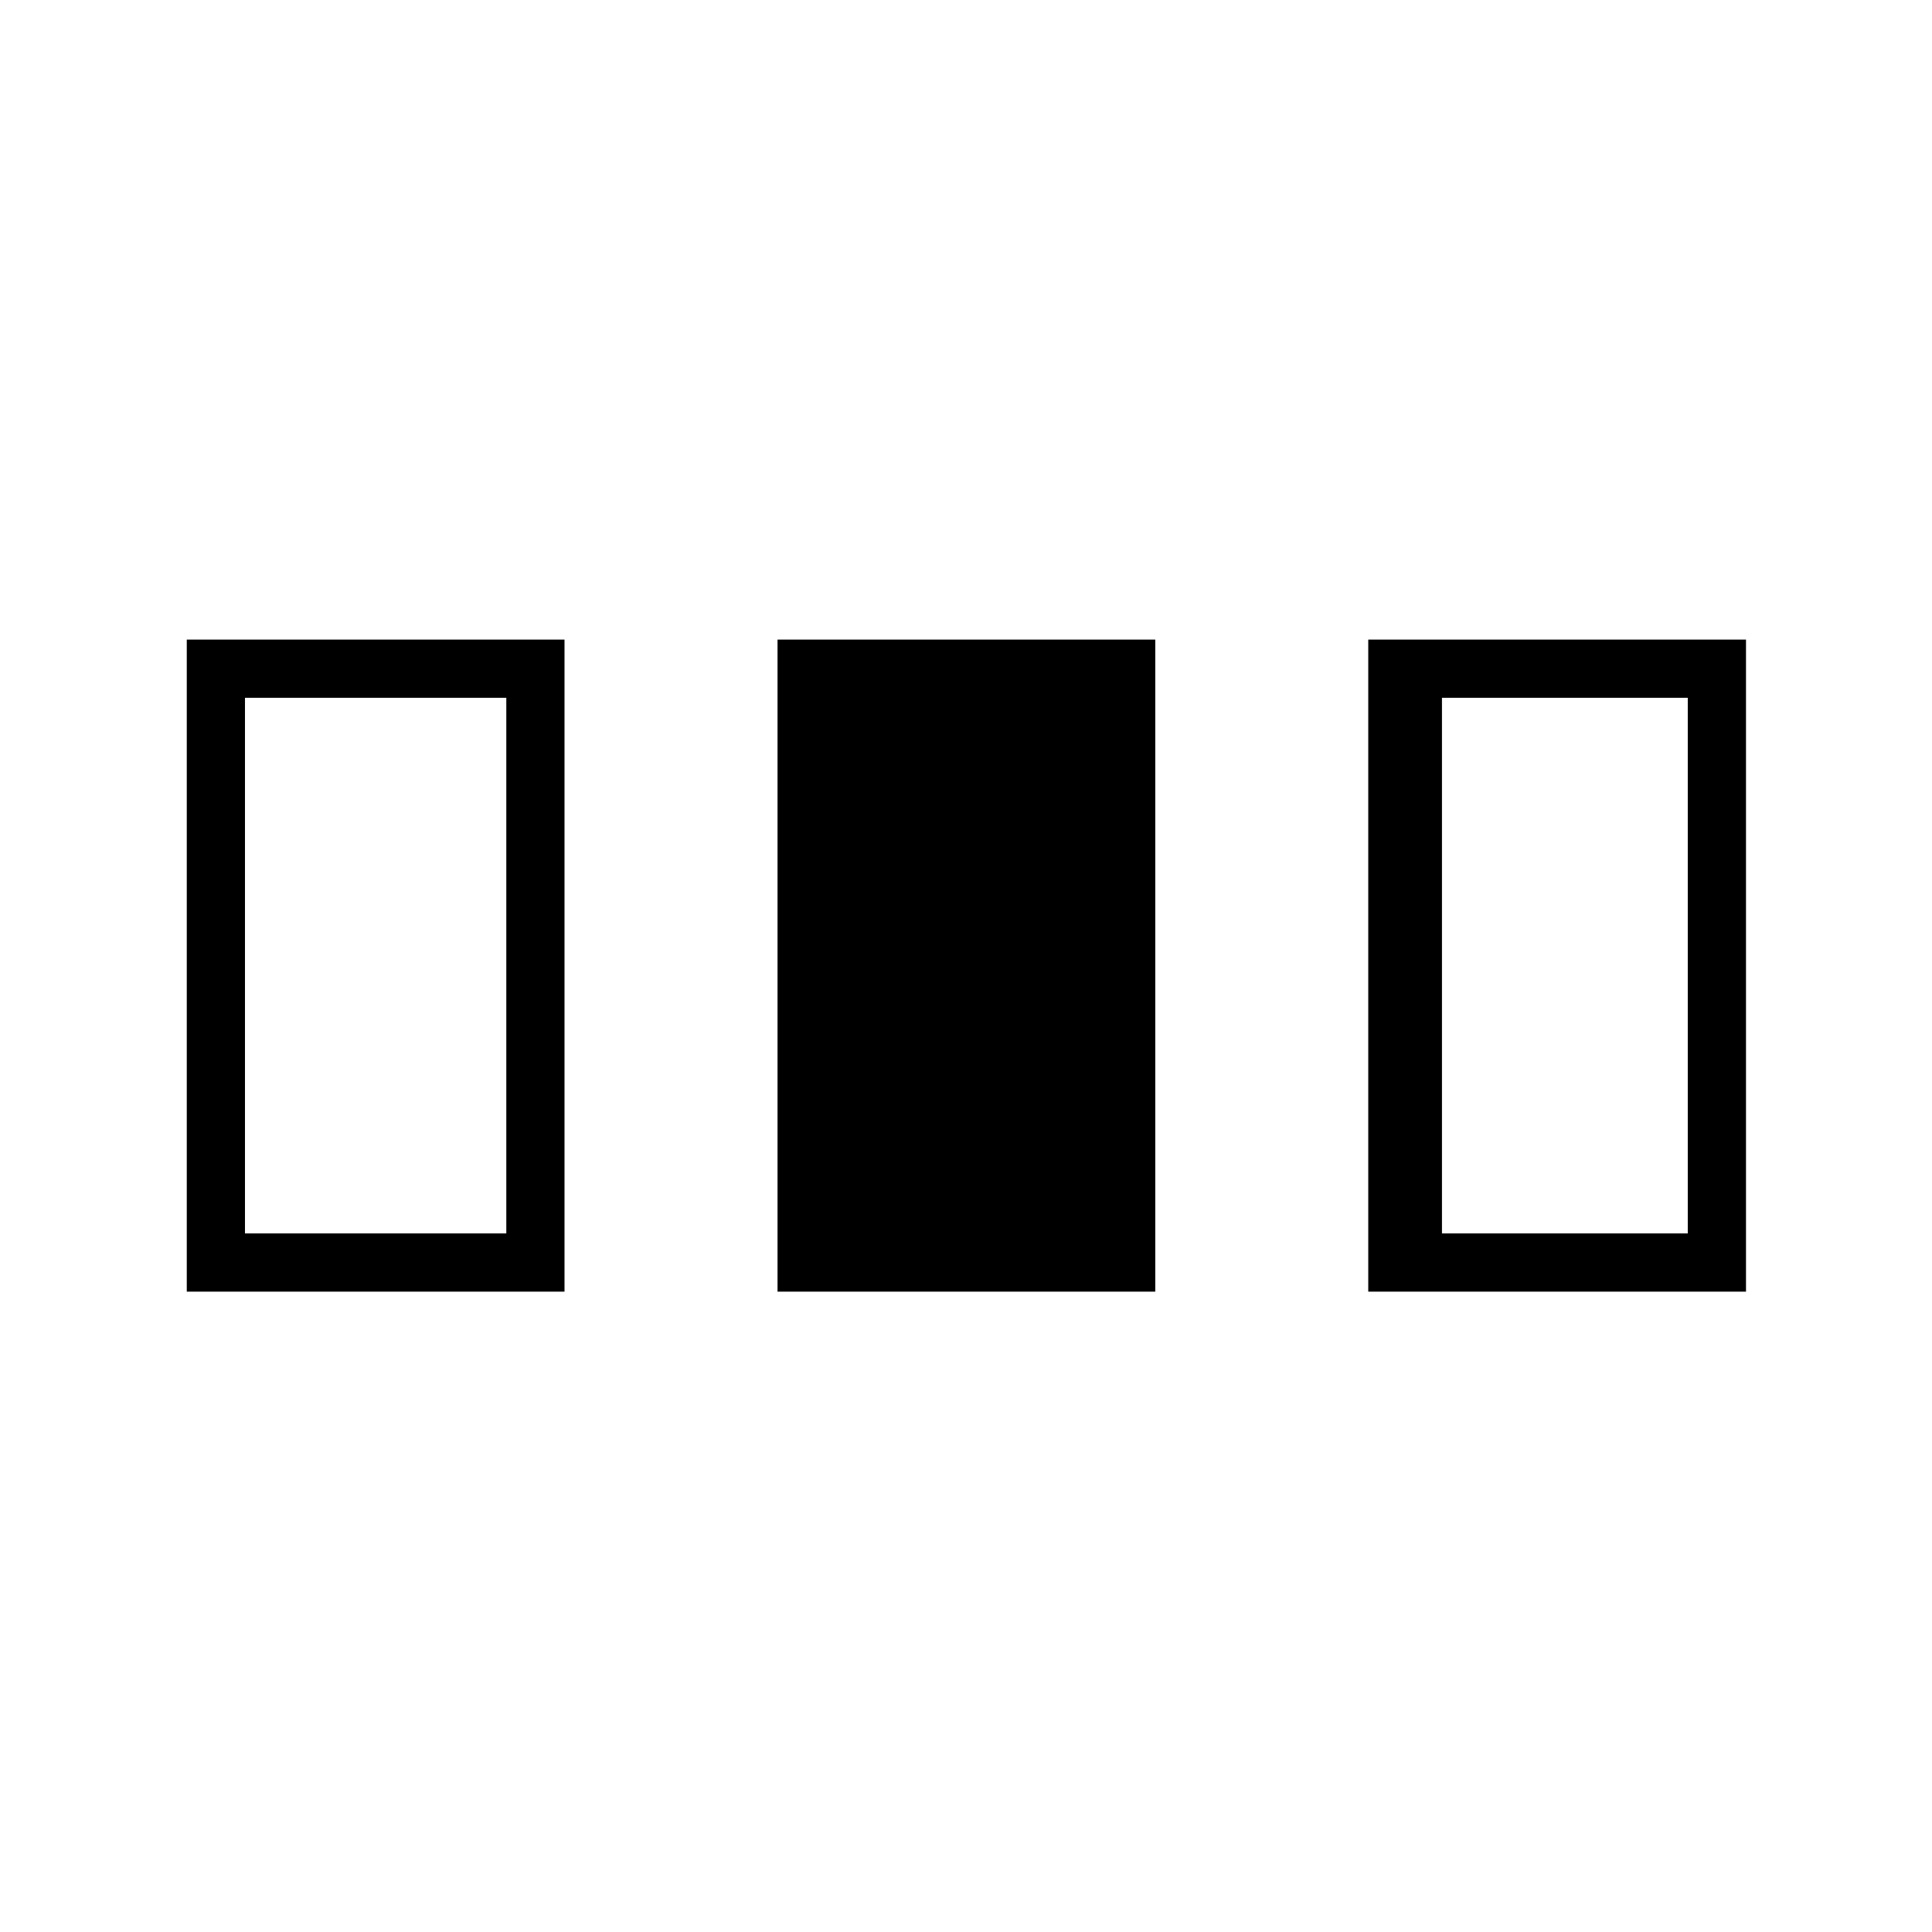 <svg xmlns="http://www.w3.org/2000/svg" height="20" viewBox="0 -960 960 960" width="20"><path d="M92.81-318.19v-324H280.5v324H92.81Zm293.54 0v-324h187.69v324H386.35Zm293.53 0v-324h187.7v324h-187.7Zm-558.15-28.93h129.85v-266.15H121.73v266.15Zm594.77 0h122.15v-266.15H716.5v266.15Z"/></svg>